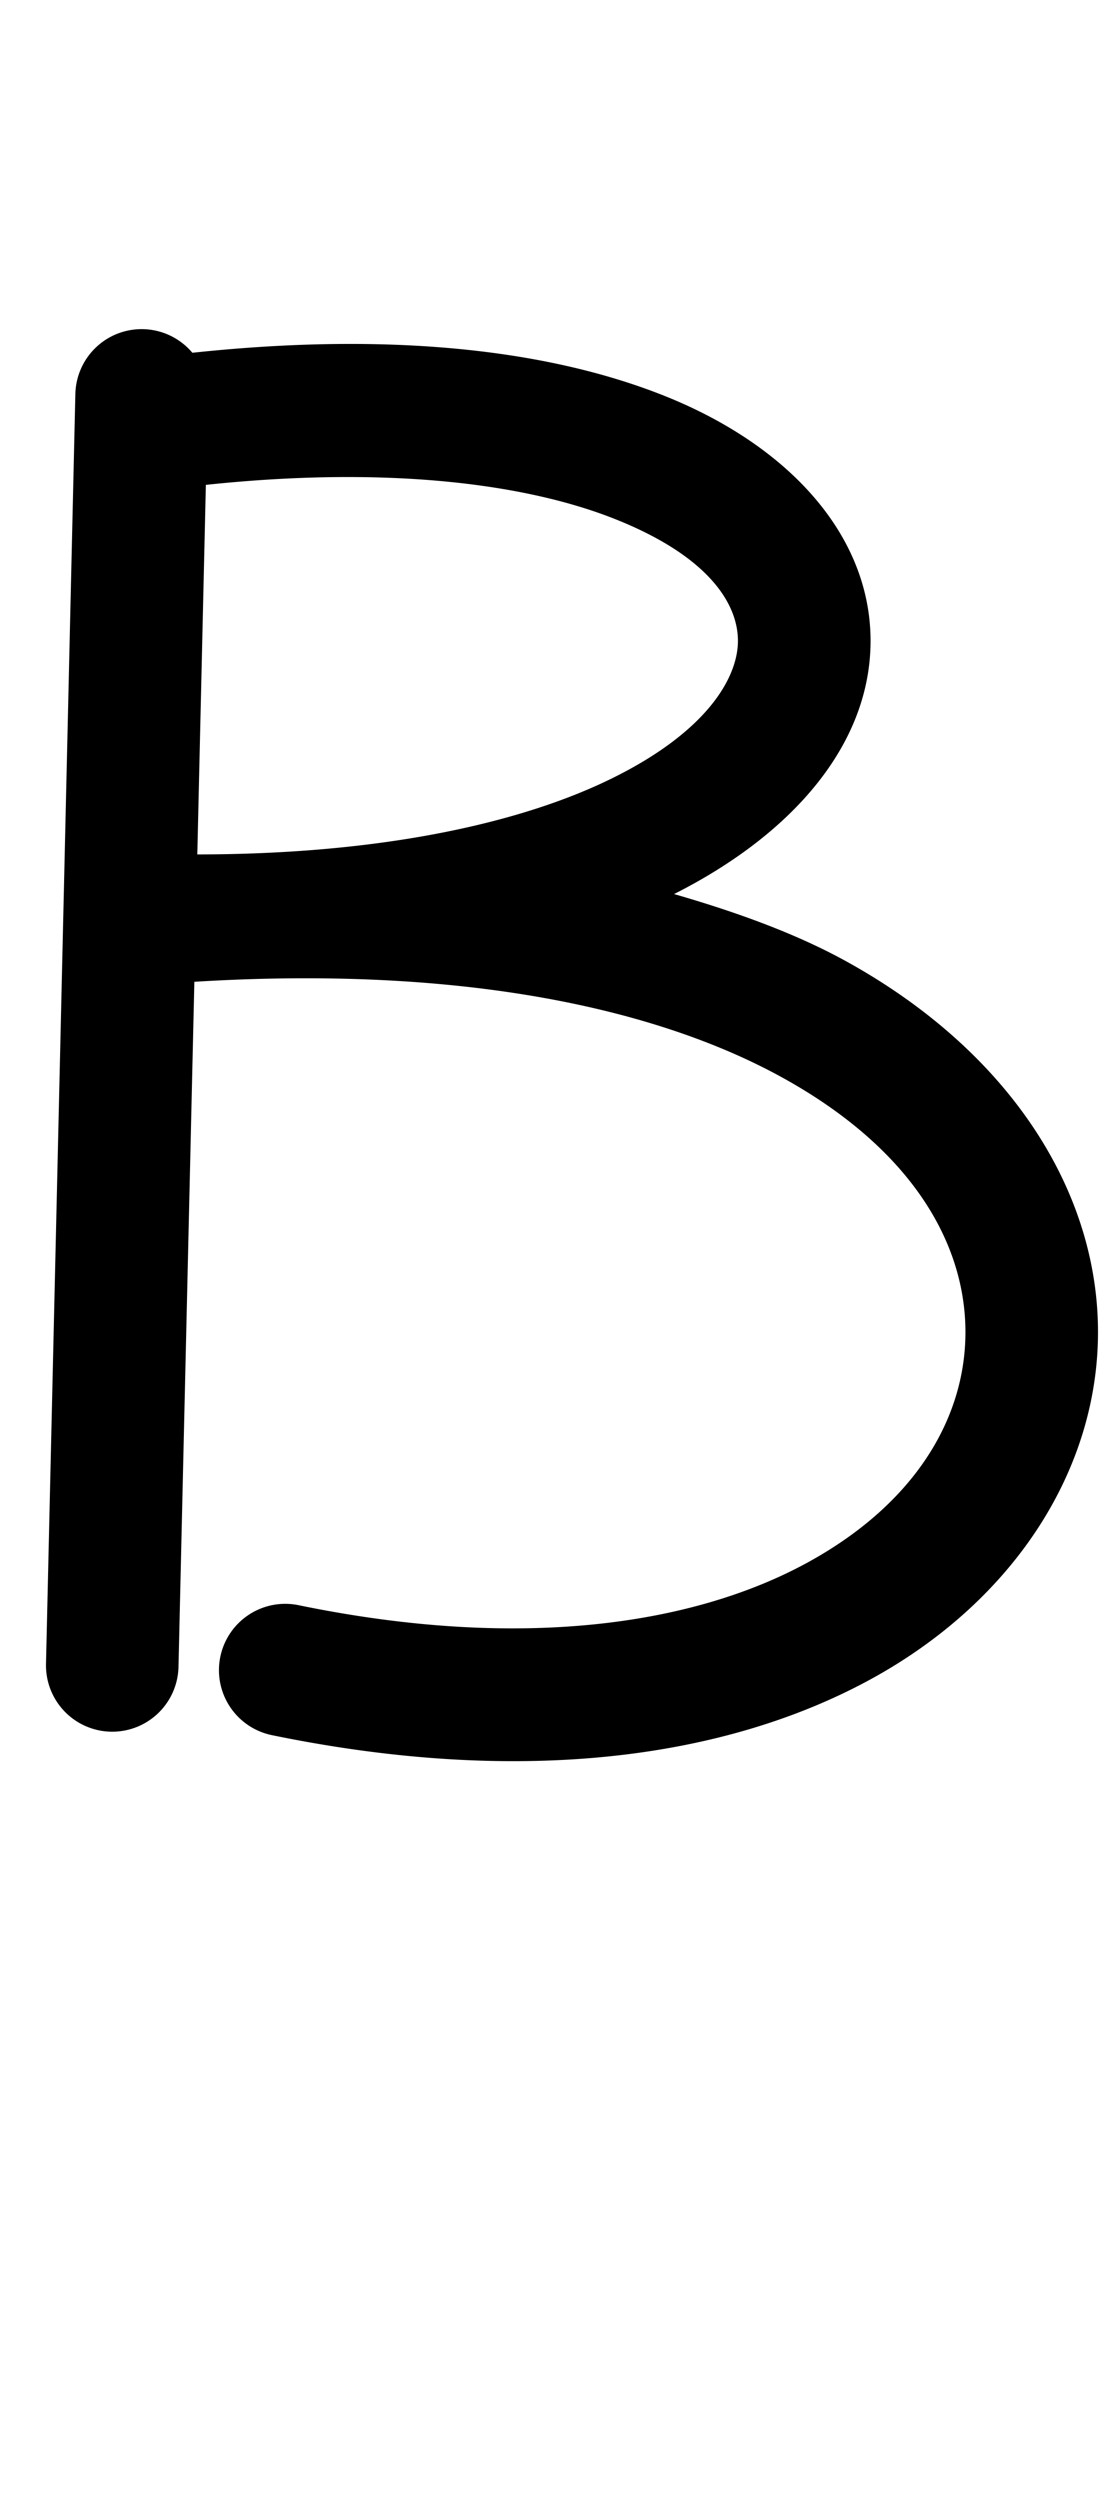 <?xml version="1.0" encoding="UTF-8" standalone="no"?>
<!-- Created with Inkscape (http://www.inkscape.org/) -->

<svg
   width="23.689mm"
   height="53.168mm"
   viewBox="0 0 23.689 53.168"
   version="1.1"
   id="svg1667"
   sodipodi:docname="B_.svg"
   inkscape:version="1.2.1 (9c6d41e410, 2022-07-14)"
   xmlns:inkscape="http://www.inkscape.org/namespaces/inkscape"
   xmlns:sodipodi="http://sodipodi.sourceforge.net/DTD/sodipodi-0.dtd"
   xmlns="http://www.w3.org/2000/svg"
   xmlns:svg="http://www.w3.org/2000/svg">
  <sodipodi:namedview
     id="namedview1669"
     pagecolor="#ffffff"
     bordercolor="#000000"
     borderopacity="0.25"
     inkscape:showpageshadow="2"
     inkscape:pageopacity="0.0"
     inkscape:pagecheckerboard="0"
     inkscape:deskcolor="#d1d1d1"
     inkscape:document-units="mm"
     showgrid="false"
     inkscape:zoom="0.7483165"
     inkscape:cx="332.74691"
     inkscape:cy="417.60405"
     inkscape:window-width="1920"
     inkscape:window-height="1001"
     inkscape:window-x="-9"
     inkscape:window-y="-9"
     inkscape:window-maximized="1"
     inkscape:current-layer="layer1"
     showguides="false" />
  <defs
     id="defs1664" />
  <g
     inkscape:label="Capa 1"
     inkscape:groupmode="layer"
     id="layer1"
     transform="translate(-16.971)">
    <path
       style="color:#000000;fill:#000000;stroke-linecap:round;stroke-linejoin:round"
       d="m 20.018,7 a 1.411,1.411 0 0 0 -1.443,1.377 l -0.625,27.008 a 1.411,1.411 0 0 0 1.377,1.443 1.411,1.411 0 0 0 1.443,-1.377 L 21.396,8.443 A 1.411,1.411 0 0 0 20.018,7 Z"
       id="path5753" />
    <path
       style="color:#000000;fill:#000000;stroke-linecap:round;stroke-linejoin:round;-inkscape-stroke:none"
       d="M 26.293,7.383 C 24.438,7.242 22.319,7.314 19.93,7.641 A 1.411,1.411 0 0 0 18.723,9.23 1.411,1.411 0 0 0 20.311,10.438 c 4.436,-0.606 7.706,-0.204 9.723,0.59 2.016,0.794 2.636,1.805 2.643,2.588 0.007,0.783 -0.646,1.947 -2.721,2.957 -2.074,1.01 -5.433,1.736 -10.062,1.576 -0.061,0.005 -0.111,4.85e-4 -0.172,0.006 a 1.411,1.411 0 0 0 0.074,2.816 c 0.065,0.002 0.107,-0.012 0.172,-0.01 v 0.004 c 6.365,-0.559 10.845,0.409 13.635,1.941 2.79,1.533 3.891,3.531 3.916,5.361 0.025,1.831 -1.024,3.686 -3.363,4.965 -2.339,1.279 -5.982,1.903 -10.828,0.906 a 1.411,1.411 0 0 0 -1.668,1.098 1.411,1.411 0 0 0 1.1,1.666 c 5.345,1.099 9.677,0.487 12.75,-1.193 3.073,-1.681 4.871,-4.509 4.83,-7.48 -0.041,-2.972 -1.922,-5.896 -5.377,-7.795 -1.051,-0.577 -2.299,-1.032 -3.645,-1.42 2.564,-1.294 4.2,-3.222 4.182,-5.422 C 35.479,11.347 33.724,9.446 31.066,8.4 29.738,7.877 28.148,7.524 26.293,7.383 Z"
       id="path5757" />
  </g>
</svg>
